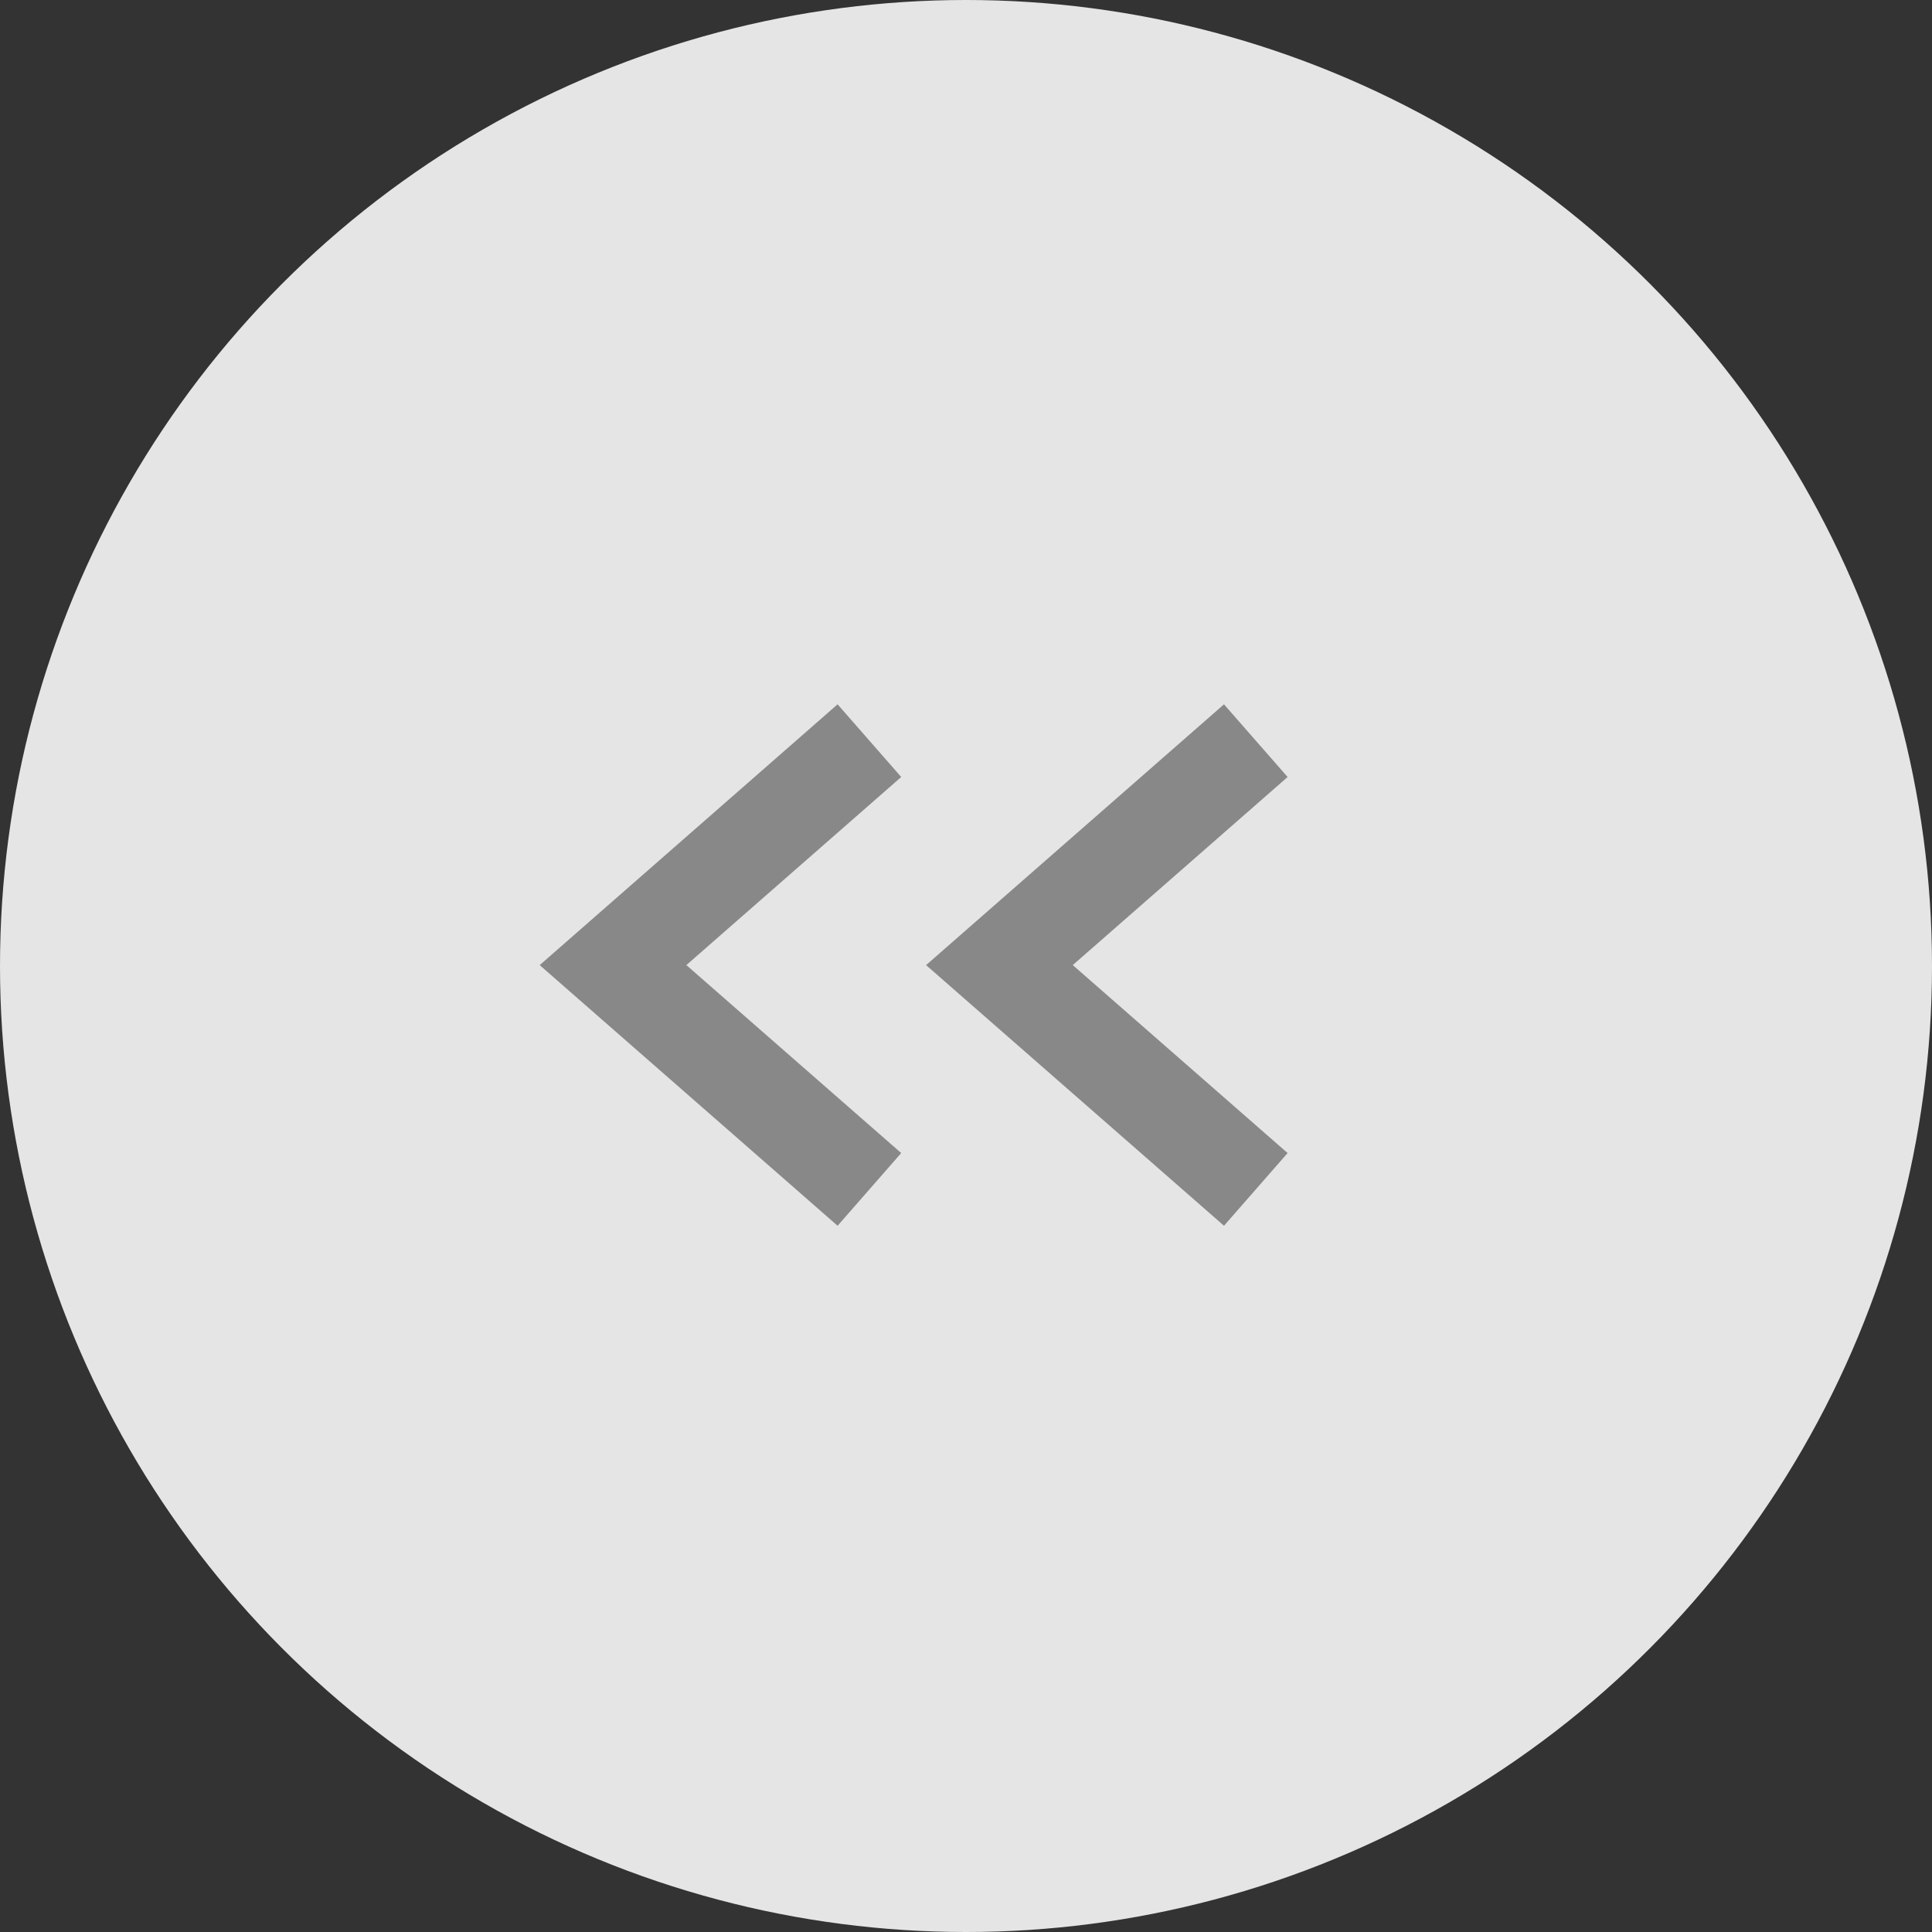 <svg xmlns="http://www.w3.org/2000/svg" width="30" height="30" viewBox="0 0 30 30">
  <rect x="0" y="0" width="30" height="30" fill="#333333" stroke="none"/>
  <g id="_" data-name="&lt;" transform="translate(-860 -2695)">
    <circle id="타원_113" data-name="타원 113" cx="15" cy="15" r="15" transform="translate(860 2695)" fill="#e5e5e5"/>
    <g id="그룹_4803" data-name="그룹 4803" transform="translate(-1)">
      <g id="그룹_4664" data-name="그룹 4664" transform="translate(867 2704)">
        <rect id="사각형_13260" data-name="사각형 13260" width="12" height="12" fill="#fff" opacity="0.005"/>
        <path id="패스_4421" data-name="패스 4421" d="M4683.98,4328.579l-3.981,3.485,3.981,3.483" transform="translate(-4676.48 -4326.078)" fill="none" stroke="#888" stroke-width="1.5"/>
      </g>
      <g id="그룹_4664-2" data-name="그룹 4664" transform="translate(873 2704)">
        <rect id="사각형_13260-2" data-name="사각형 13260" width="12" height="12" fill="#fff" opacity="0.005"/>
        <path id="패스_4421-2" data-name="패스 4421" d="M4683.98,4328.579l-3.981,3.485,3.981,3.483" transform="translate(-4676.48 -4326.078)" fill="none" stroke="#888" stroke-width="1.5"/>
      </g>
    </g>
  </g>
</svg>
